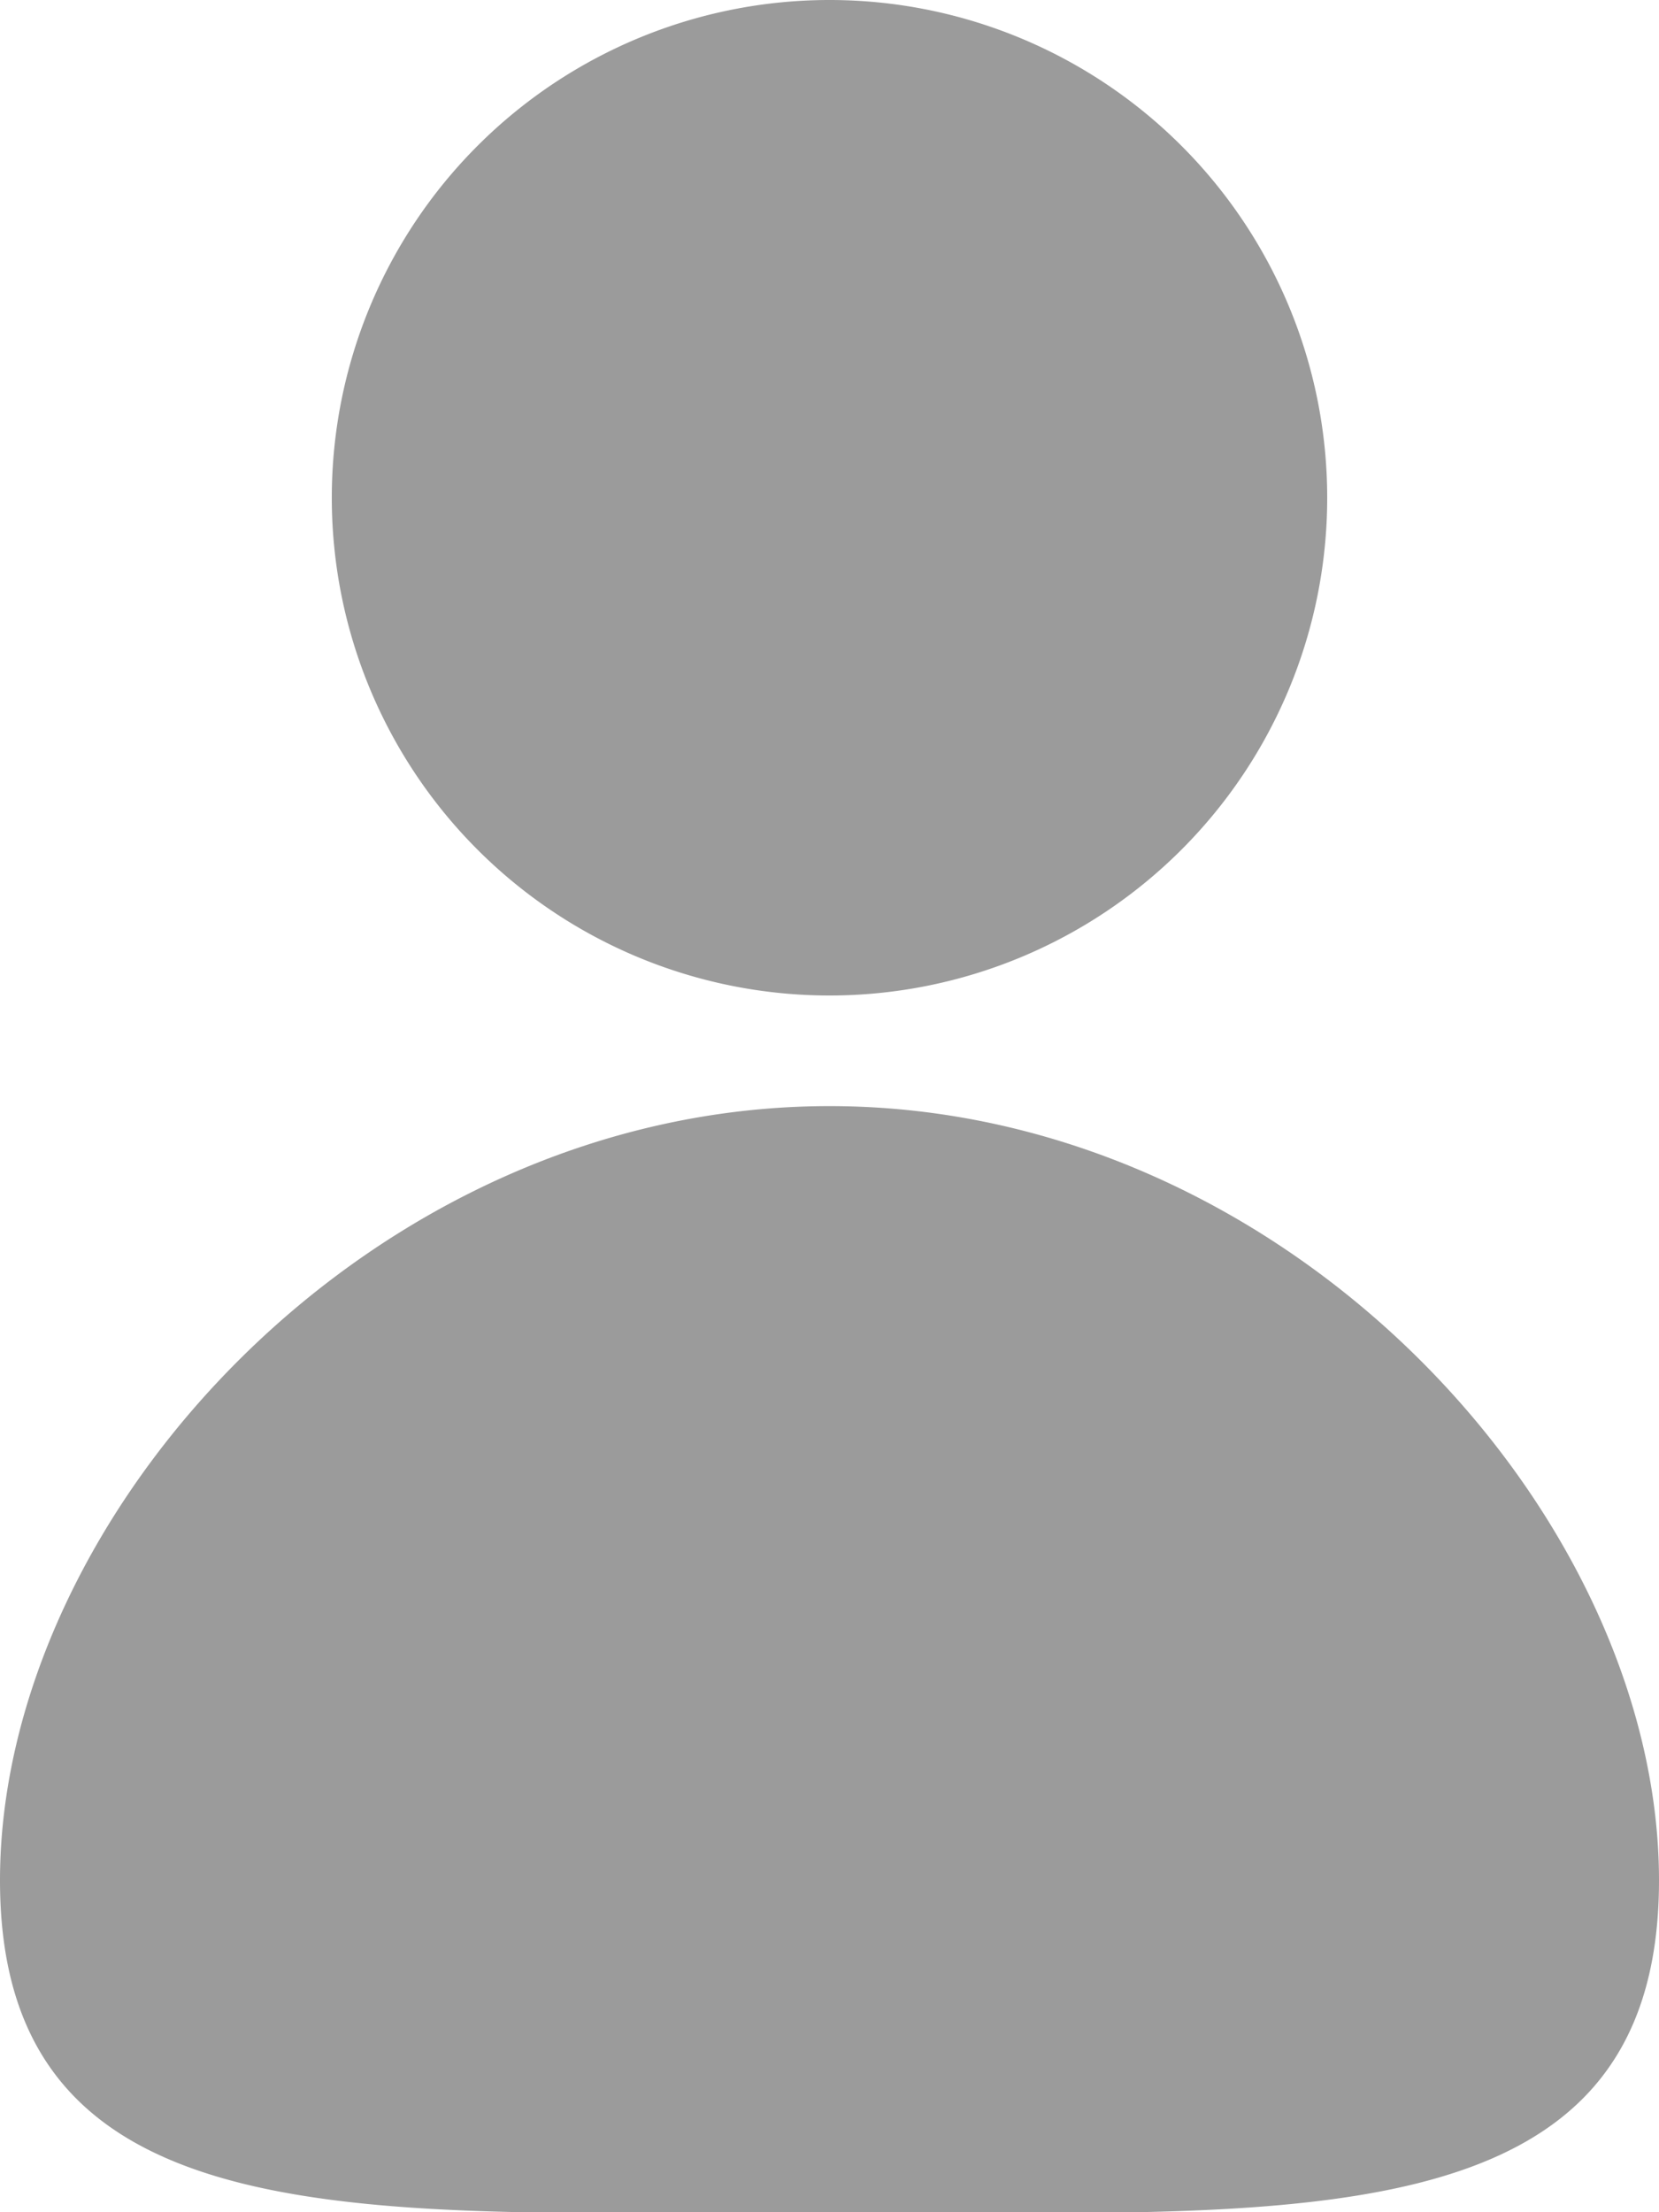 <svg xmlns="http://www.w3.org/2000/svg" xmlns:xlink="http://www.w3.org/1999/xlink" width="12" height="16" viewBox="0 0 12 16"><defs><path id="zjhsa" d="M468 4452.2a3.6 3.6 0 1 1 0-7.2 3.6 3.6 0 0 1 0 7.2zm0 8.8c-3.31 0-6 .25-6-2.4s2.69-5.6 6-5.6 6 2.95 6 5.6c0 2.65-2.69 2.4-6 2.4z"/></defs><g><g transform="translate(-462 -4445)"><use fill="#9b9b9b" xlink:href="#zjhsa"/></g></g></svg>